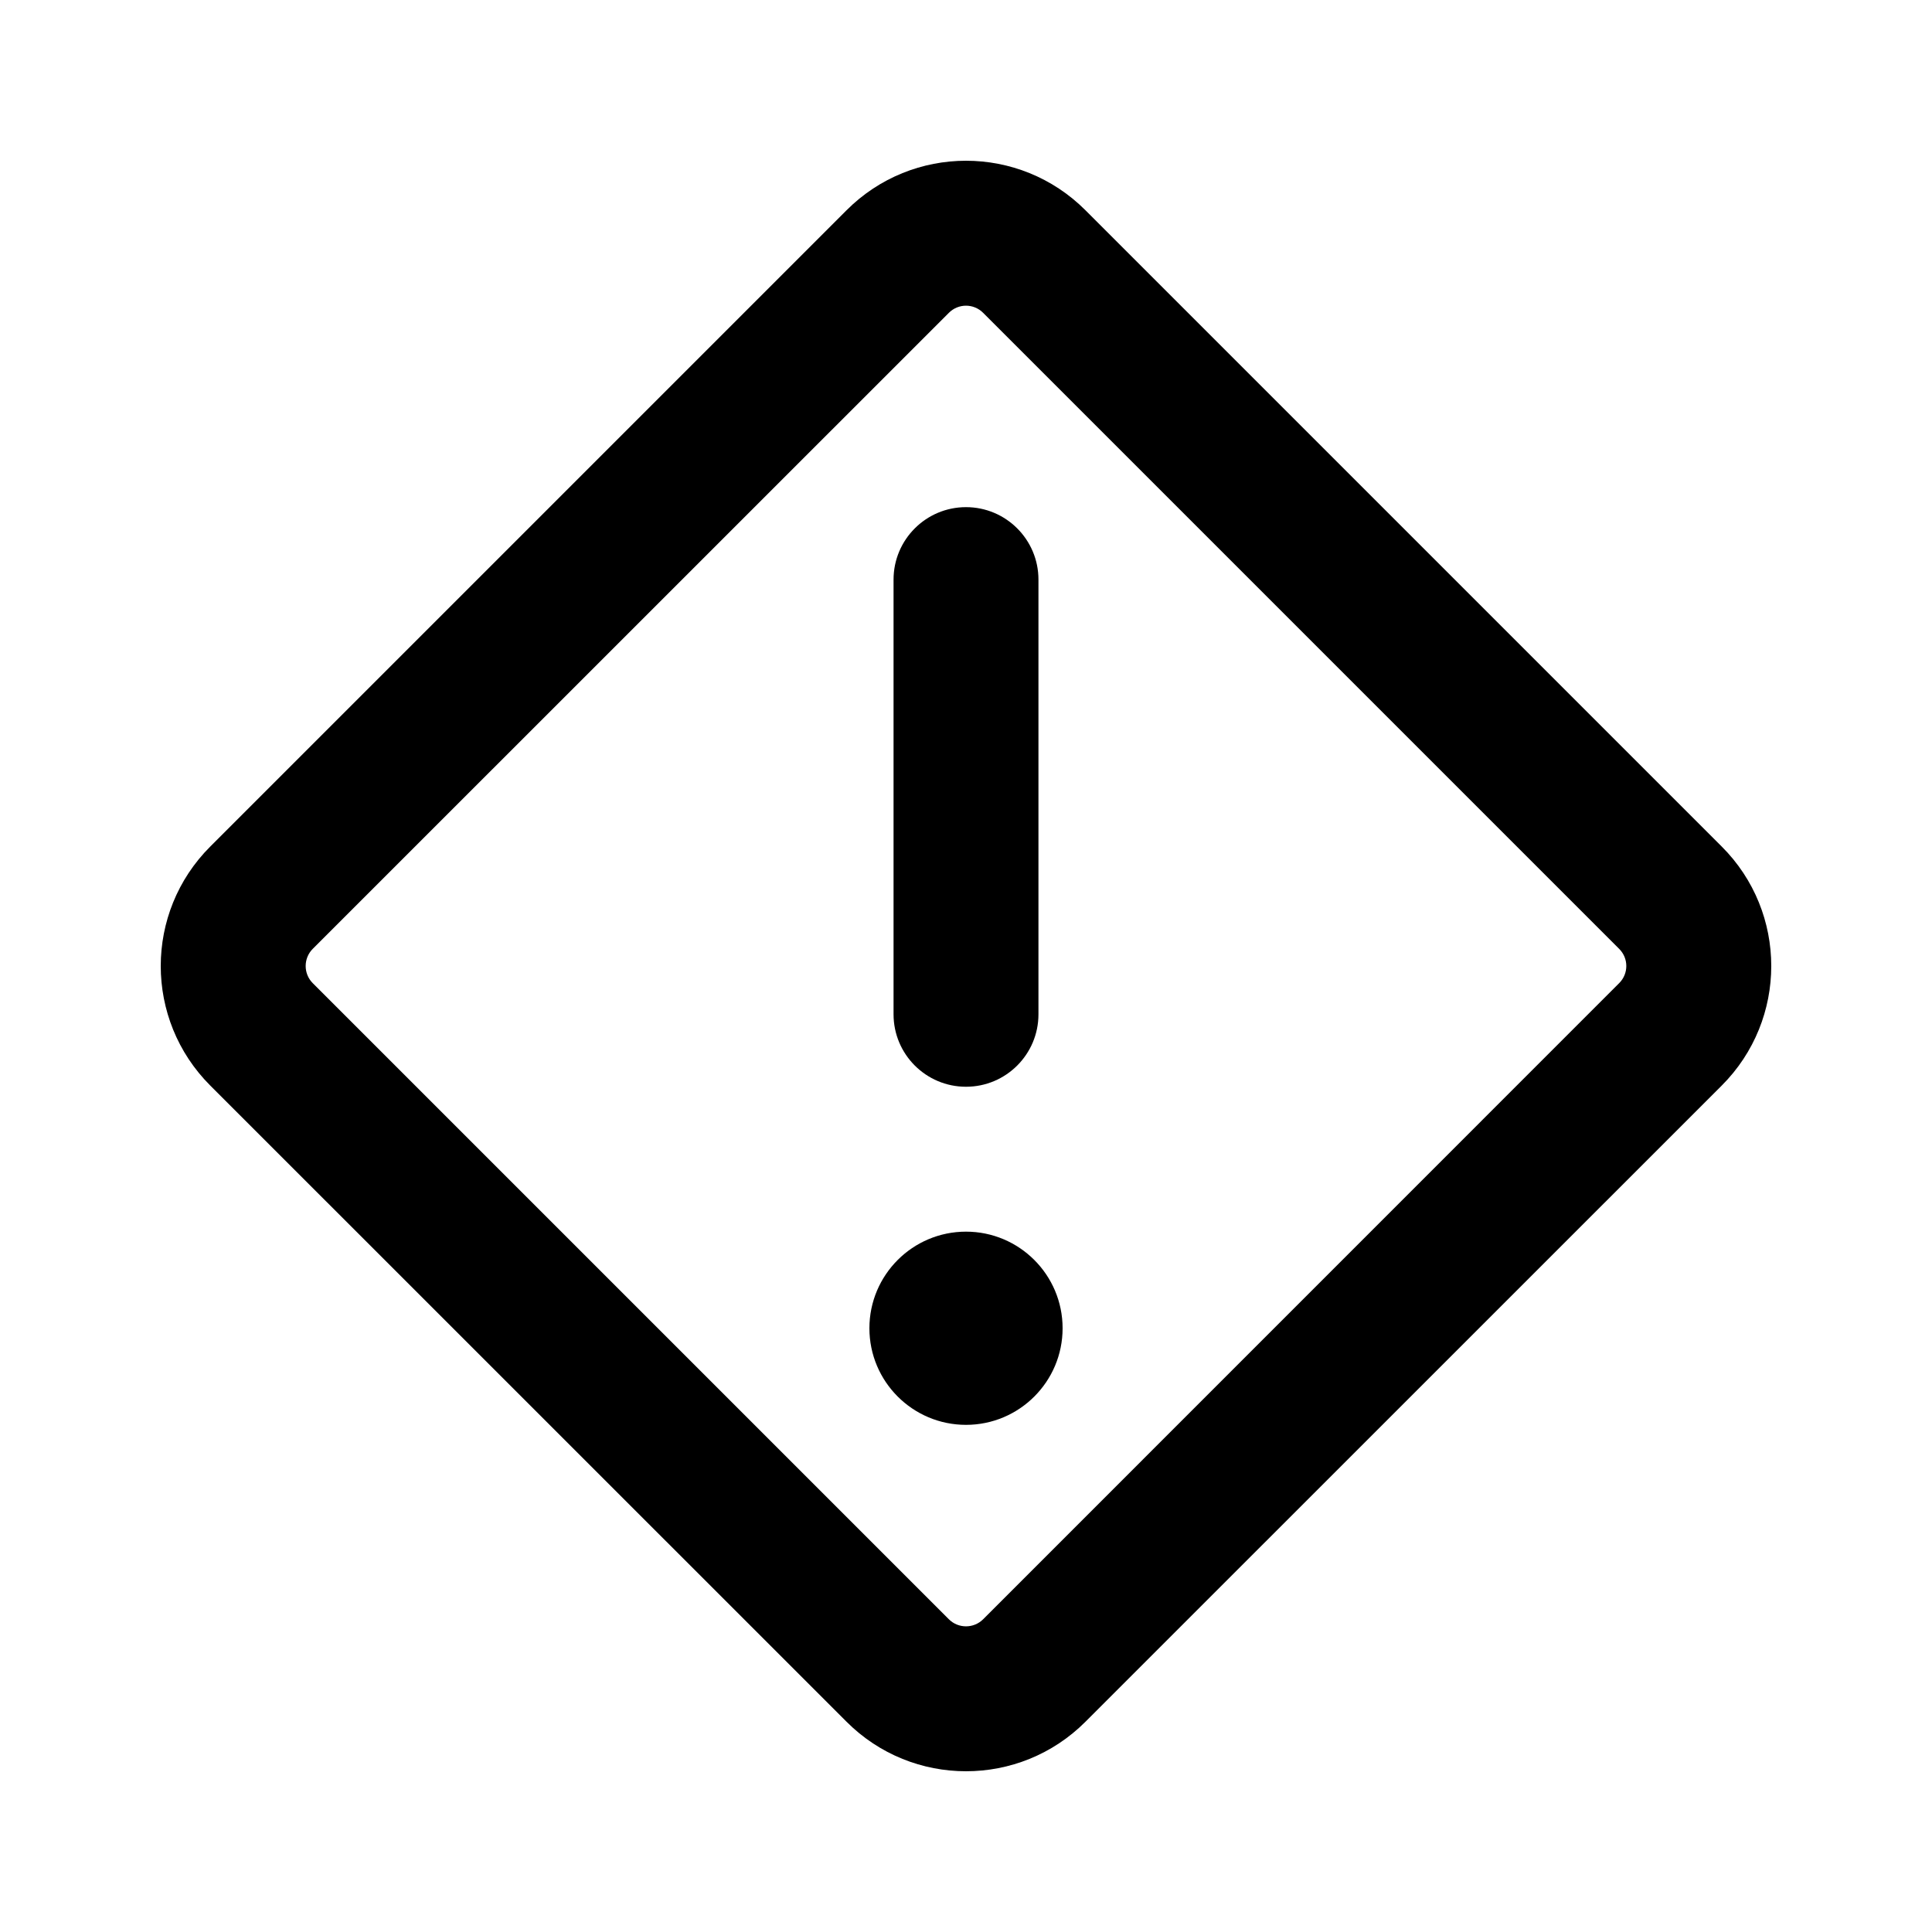<svg xmlns="http://www.w3.org/2000/svg" viewBox="0 0 20 20"><path fill-rule="evenodd" d="M10.177 3.238c-.098-.098-.256-.098-.354 0l-6.586 6.585c-.097.098-.097.256 0 .354l6.586 6.586c.098.097.256.097.354 0l6.585-6.586c.098-.098.098-.256 0-.354l-6.585-6.585Zm-1.414-1.061c.683-.684 1.791-.684 2.474 0l6.586 6.586c.684.683.684 1.791 0 2.475l-6.586 6.585c-.683.684-1.791.684-2.474 0l-6.586-6.585c-.684-.684-.684-1.792 0-2.475l6.586-6.586Z"/><path d="M11 13.75c0 .552-.448 1-1 1s-1-.448-1-1 .448-1 1-1 1 .448 1 1Z"/><path fill-rule="evenodd" d="M10 5.25c.414 0 .75.336.75.75v4.5c0 .414-.336.75-.75.75s-.75-.336-.75-.75v-4.5c0-.414.336-.75.75-.75Z"/></svg>